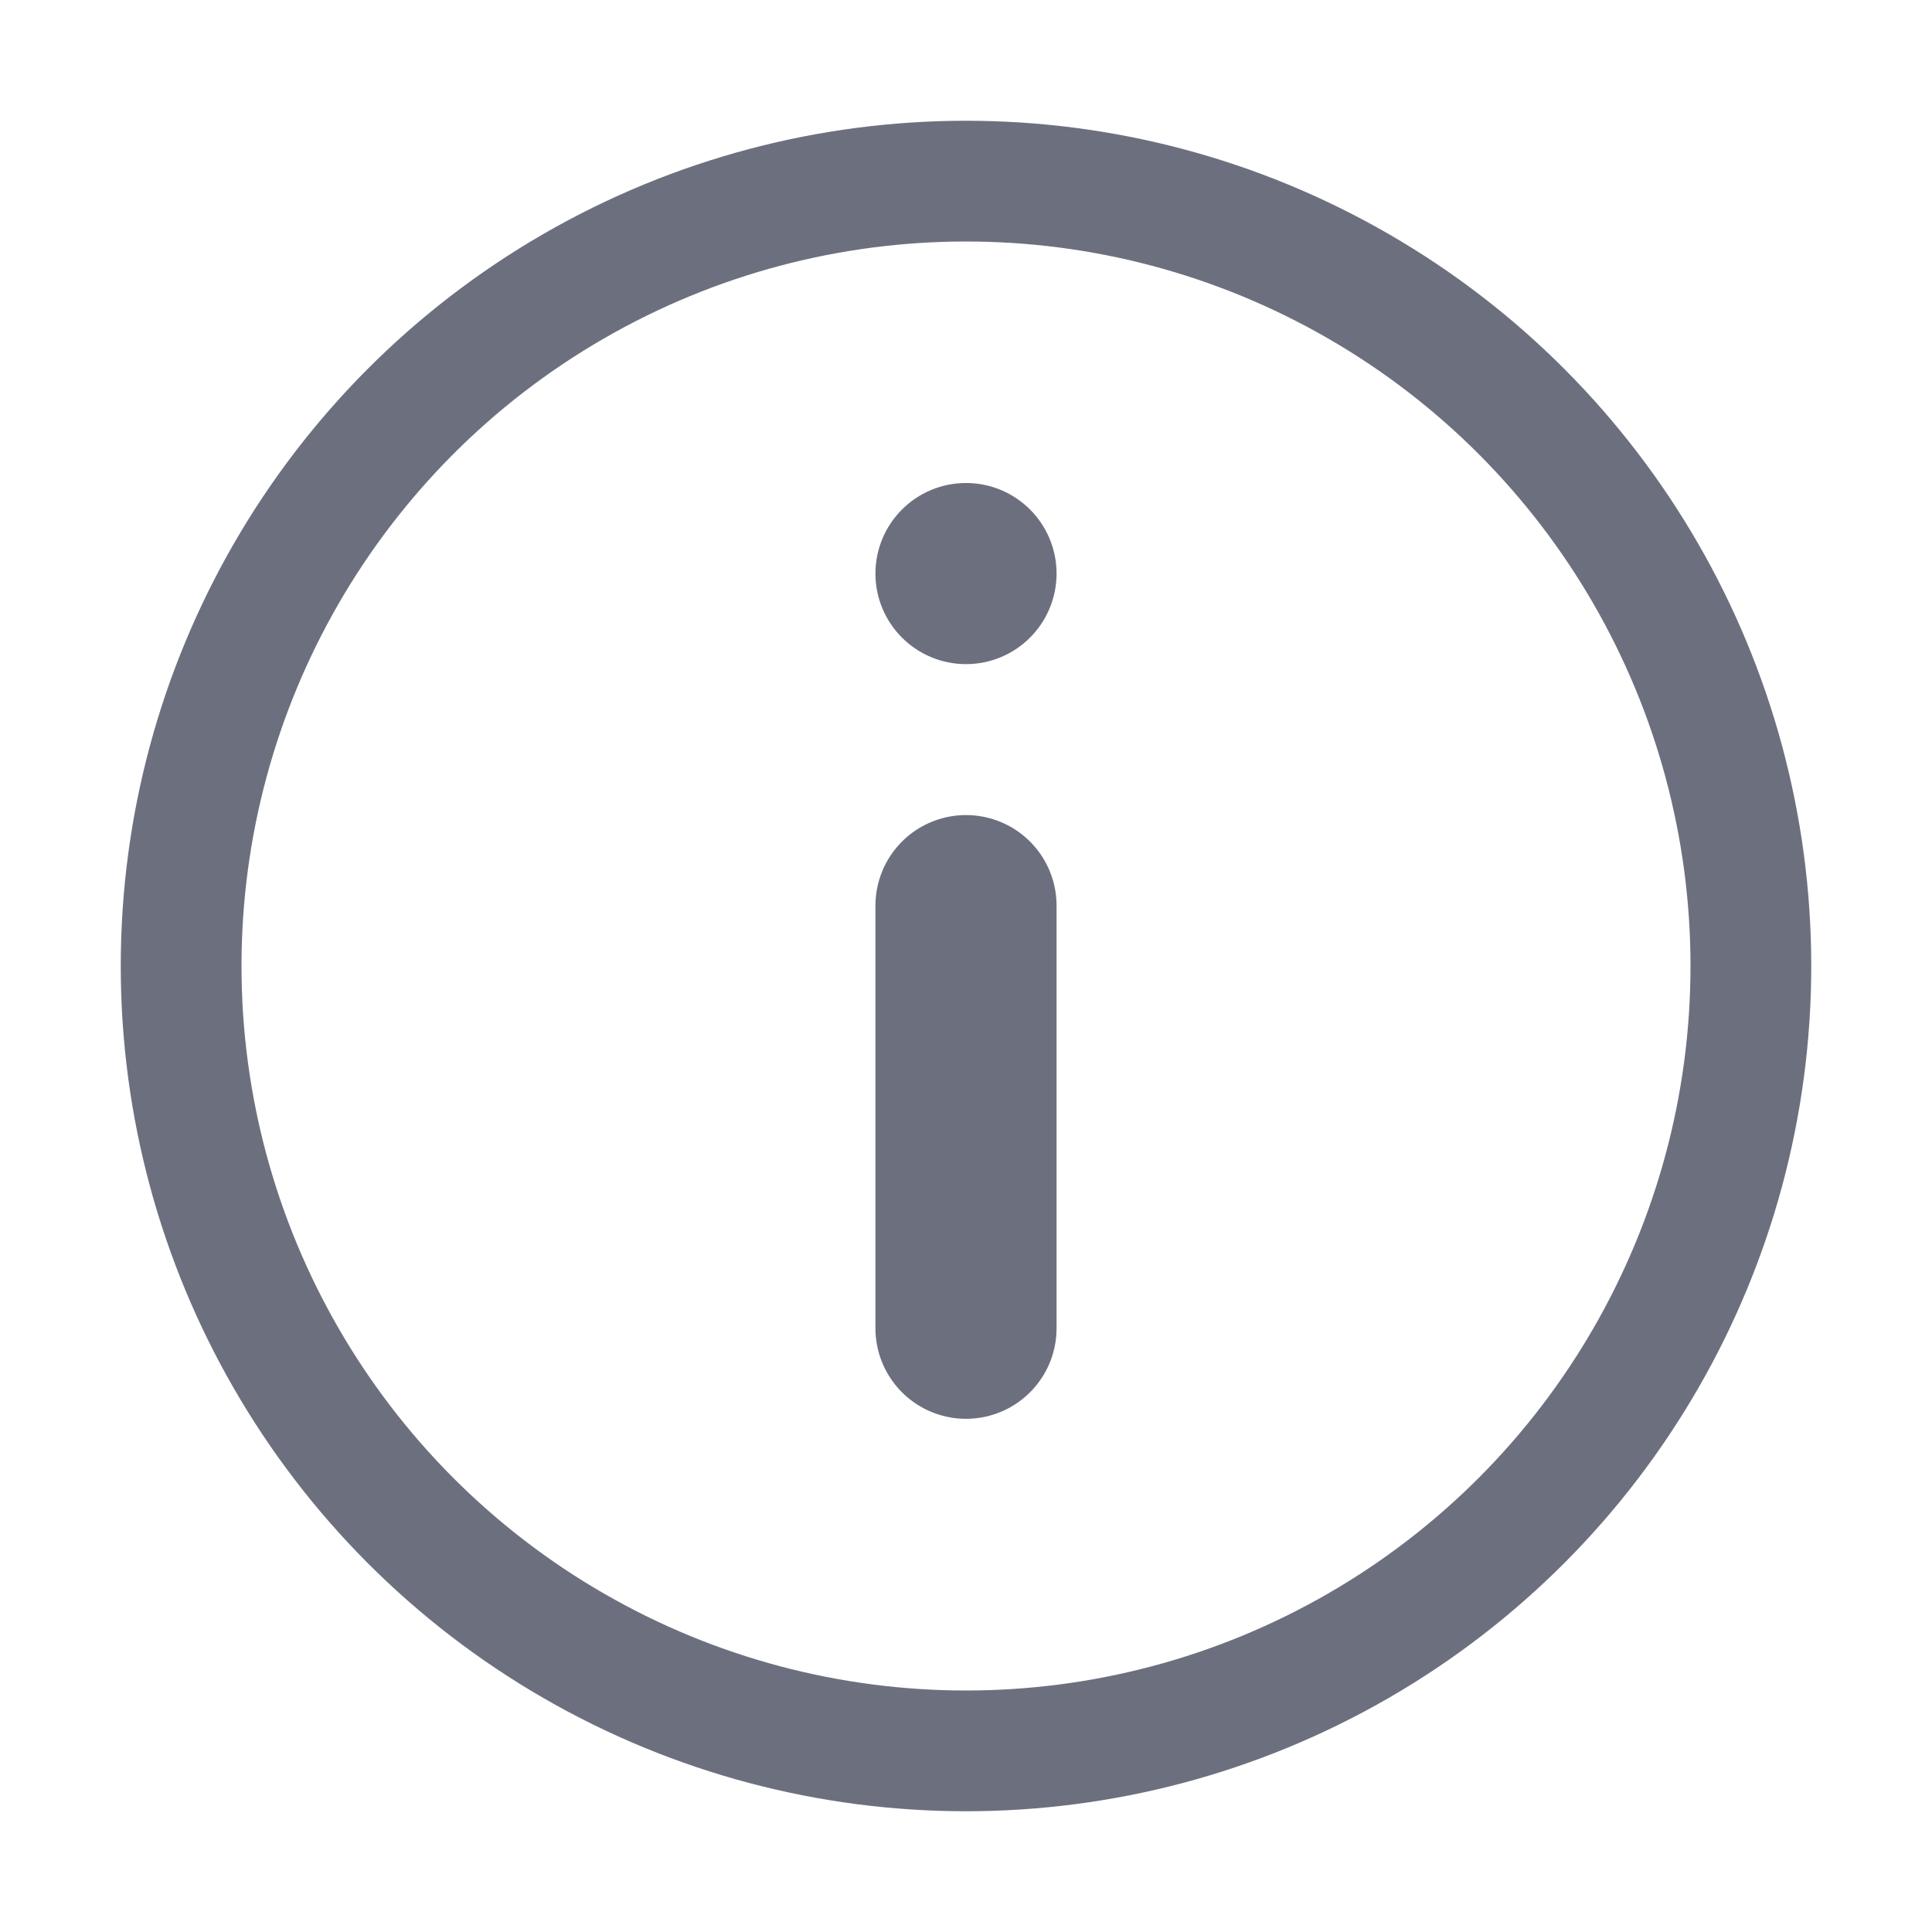 <svg width="32" height="32" viewBox="0 0 32 32" fill="none" xmlns="http://www.w3.org/2000/svg">
<circle cx="16" cy="16" r="13" transform="rotate(-180 16 16)" stroke="#6C707E" stroke-width="2"/>
<path d="M16 22L16 15" stroke="#6C707E" stroke-width="3" stroke-linecap="round"/>
<circle cx="16" cy="9.5" r="1" transform="rotate(-180 16 9.5)" fill="#6C707E" stroke="#6C707E"/>
</svg>
